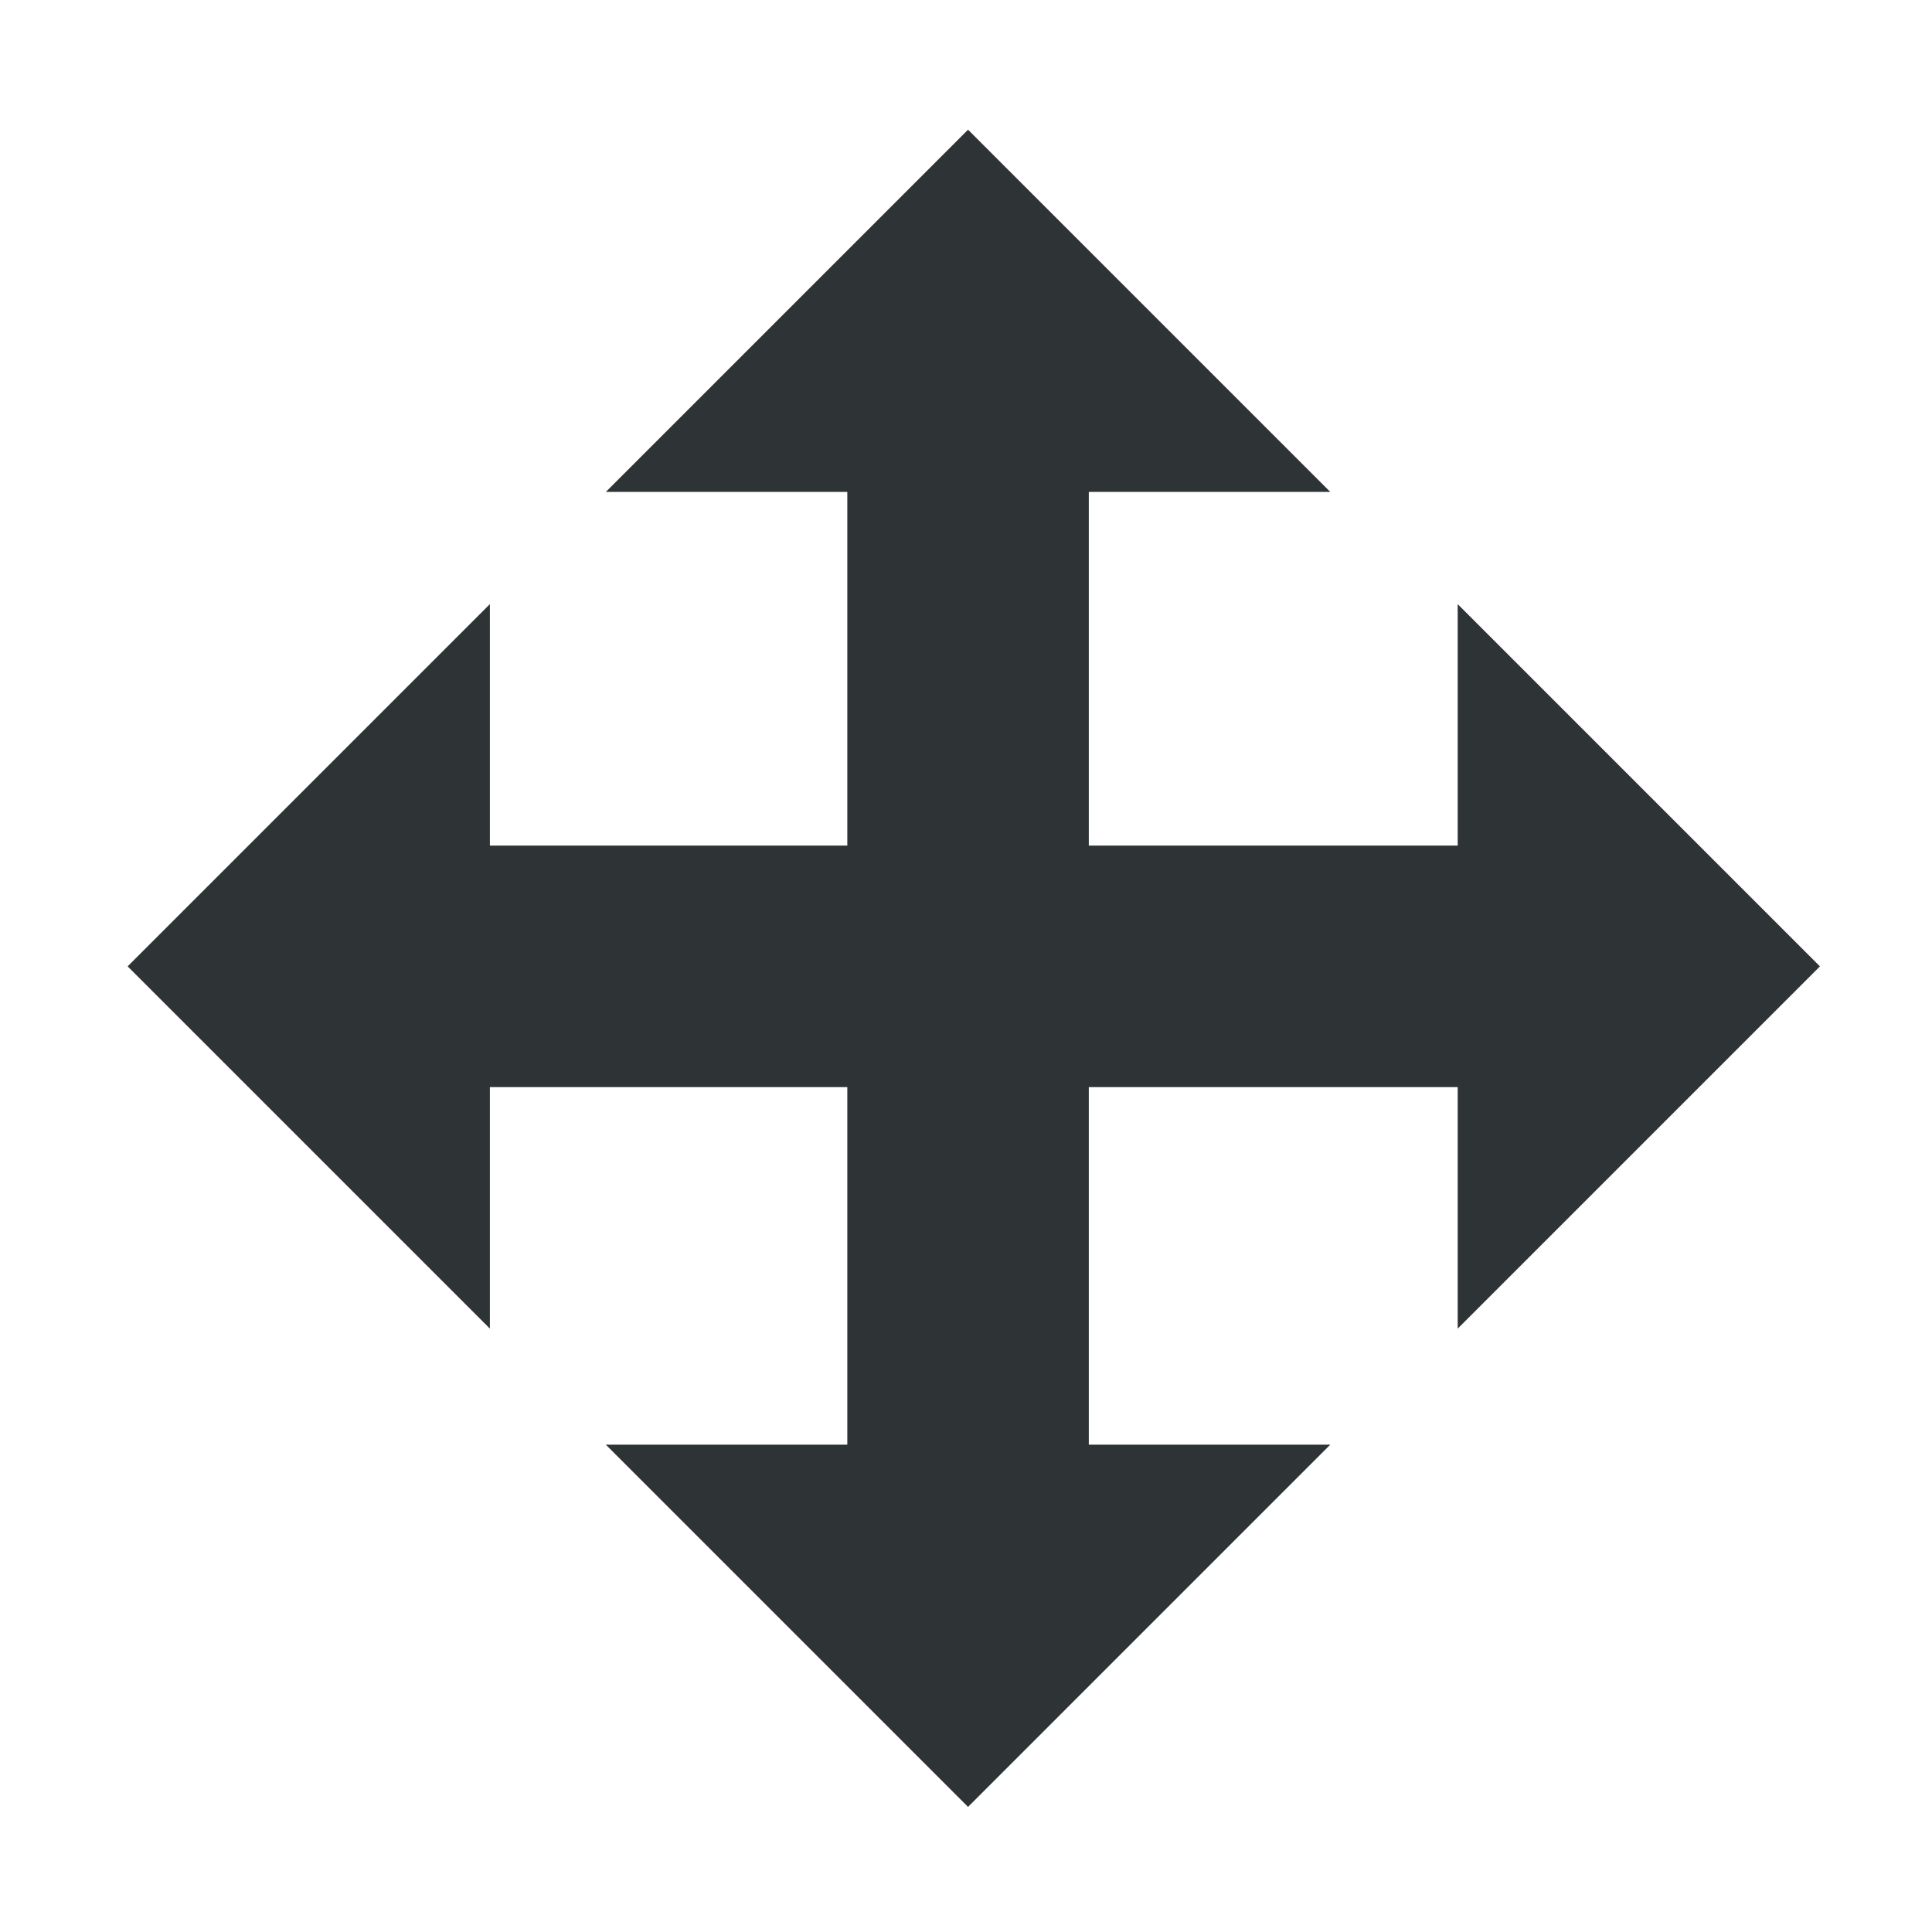 <svg xmlns="http://www.w3.org/2000/svg" width="16" height="16"><g fill="#2e3436"><path d="M8.017 1.074l-3 3h2v7.89h-2l3 3 3-3h-2v-7.89h2z" style="marker:none"/><path d="M15.072 8.003l-3-3v2H4.057v-2l-3 3 3 3v-2h8.015v2z" style="marker:none"/></g></svg>